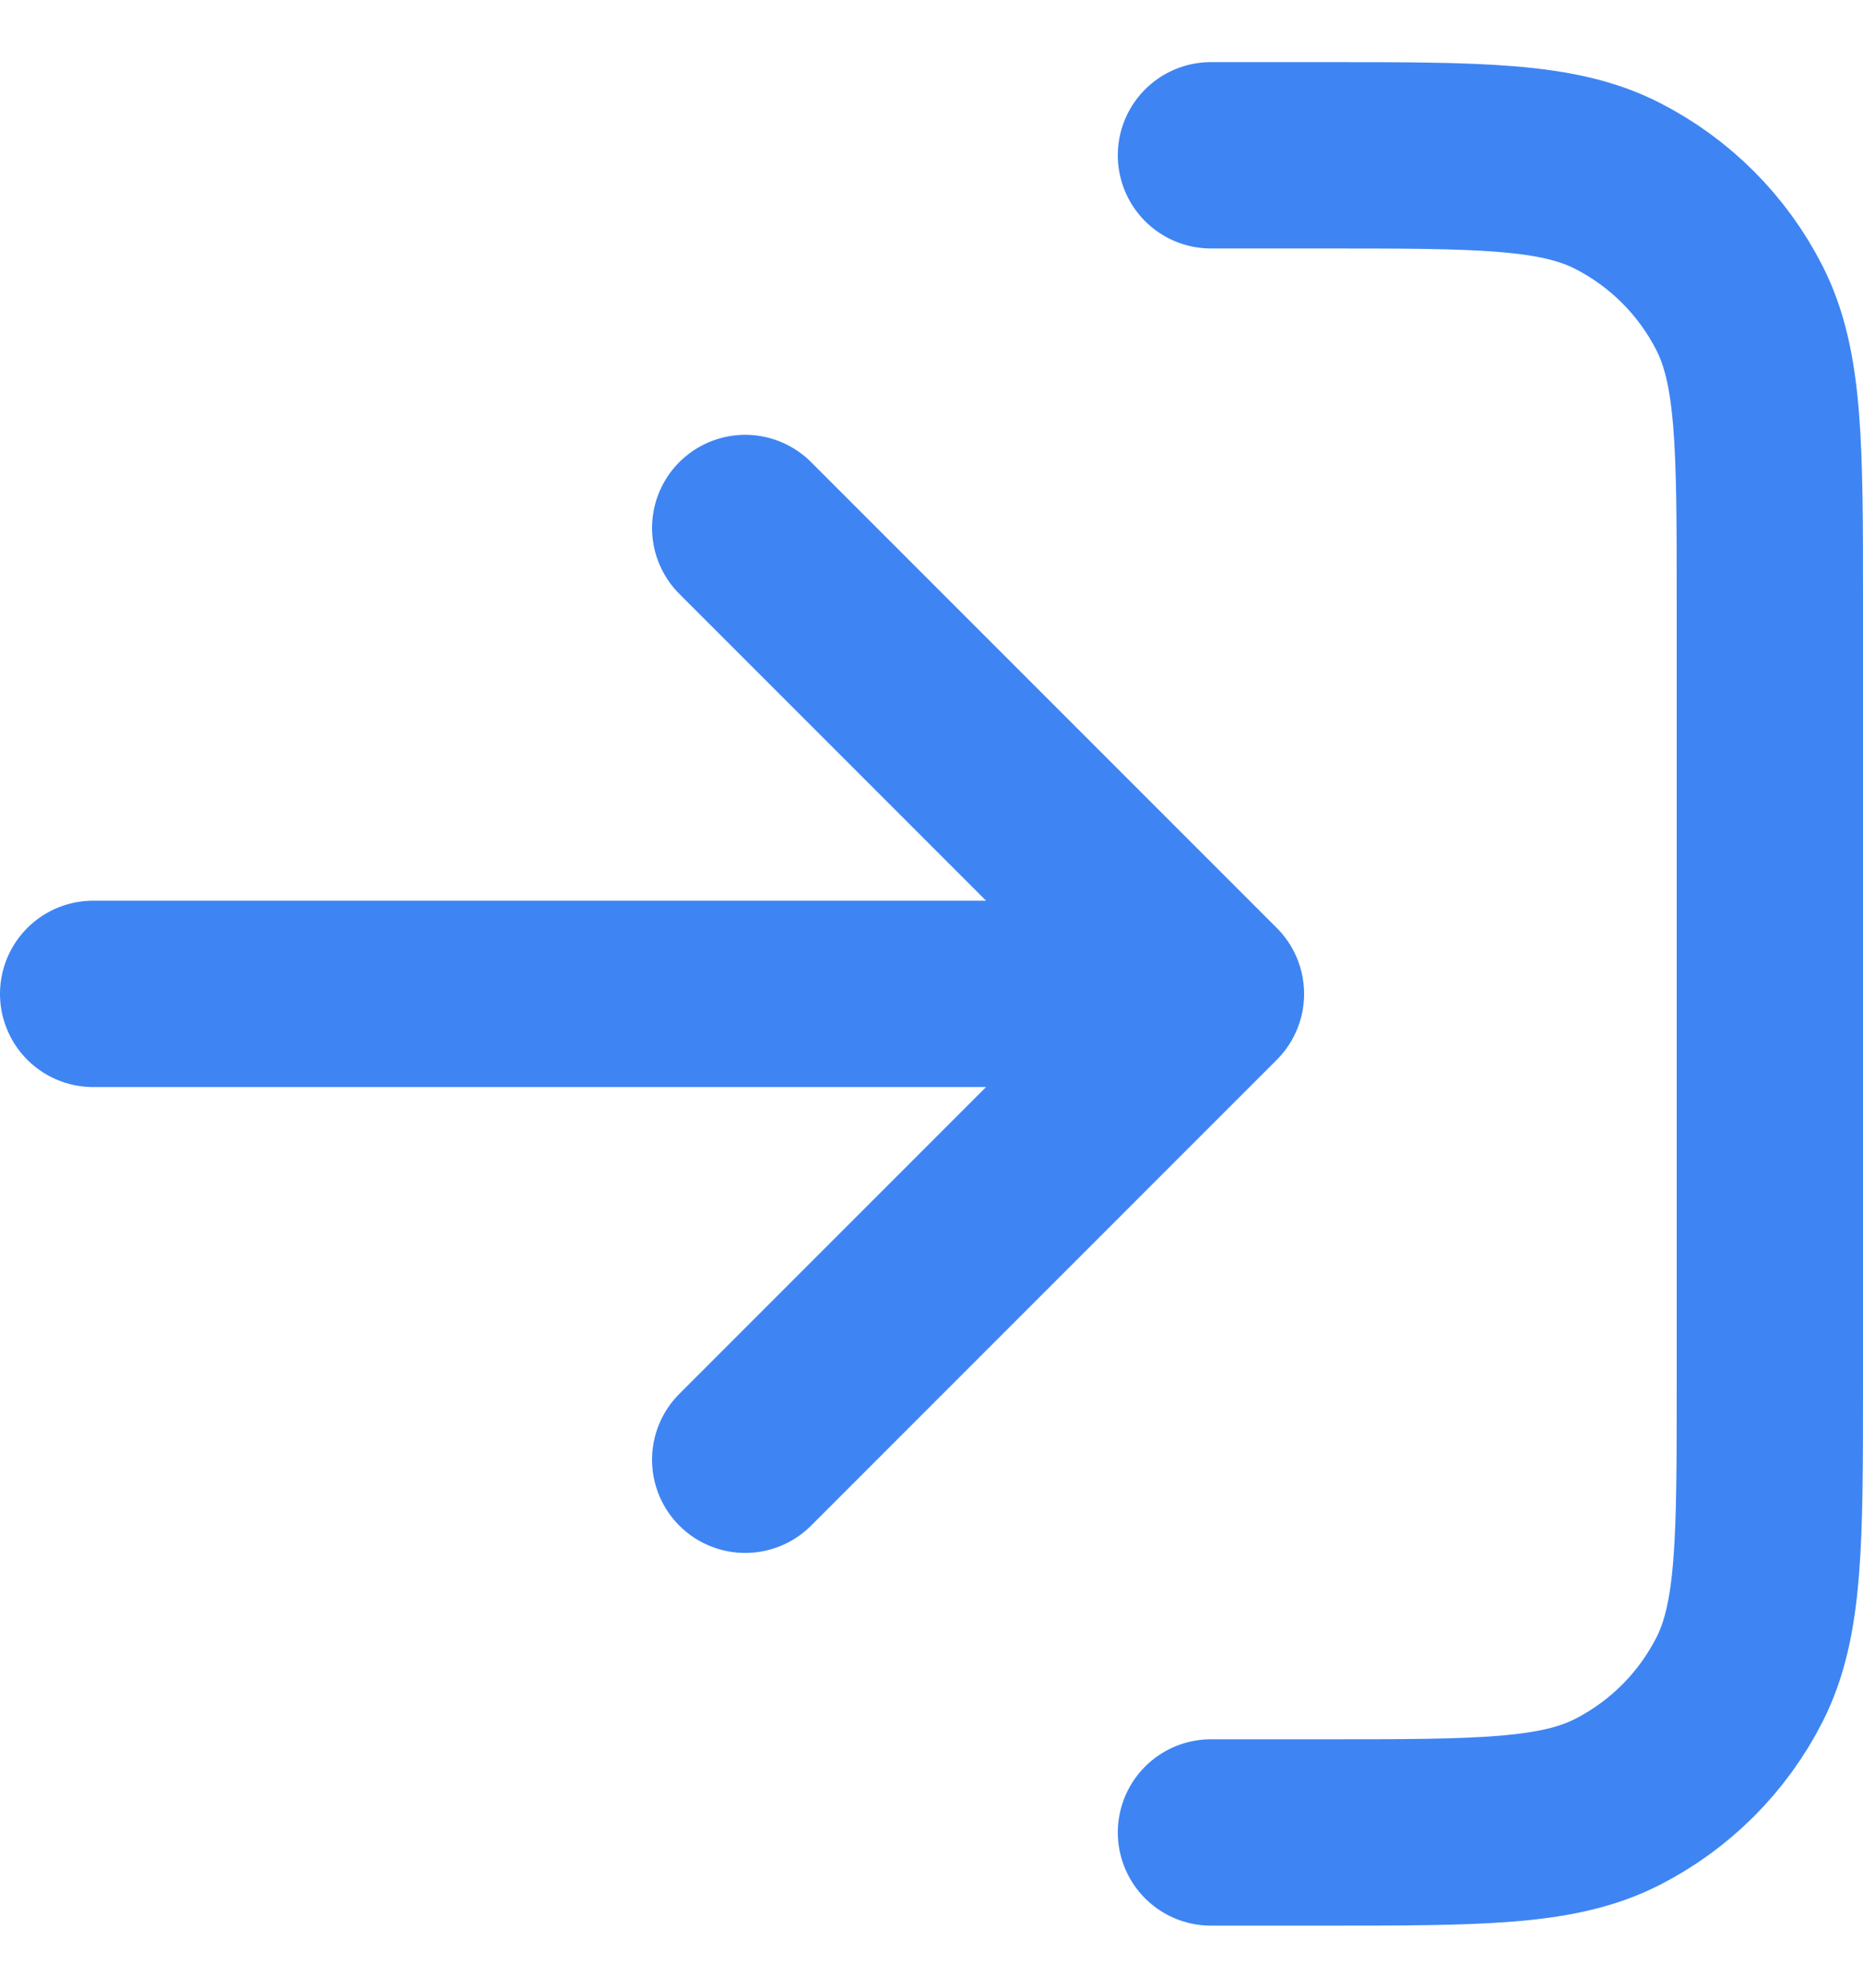 <svg width="15" height="16" viewBox="0 0 15 16" fill="none" xmlns="http://www.w3.org/2000/svg">
<path d="M9.75 1.25H10.65C11.91 1.25 12.54 1.25 13.021 1.495C13.445 1.711 13.789 2.055 14.005 2.479C14.25 2.96 14.25 3.59 14.25 4.85V11.15C14.25 12.41 14.25 13.04 14.005 13.521C13.789 13.945 13.445 14.289 13.021 14.505C12.54 14.75 11.91 14.75 10.65 14.75H9.75M6 4.25L9.75 8M9.75 8L6 11.75M9.75 8L0.75 8" stroke="#3E85F3" stroke-width="1.5" stroke-linecap="round" stroke-linejoin="round"/>
</svg>
